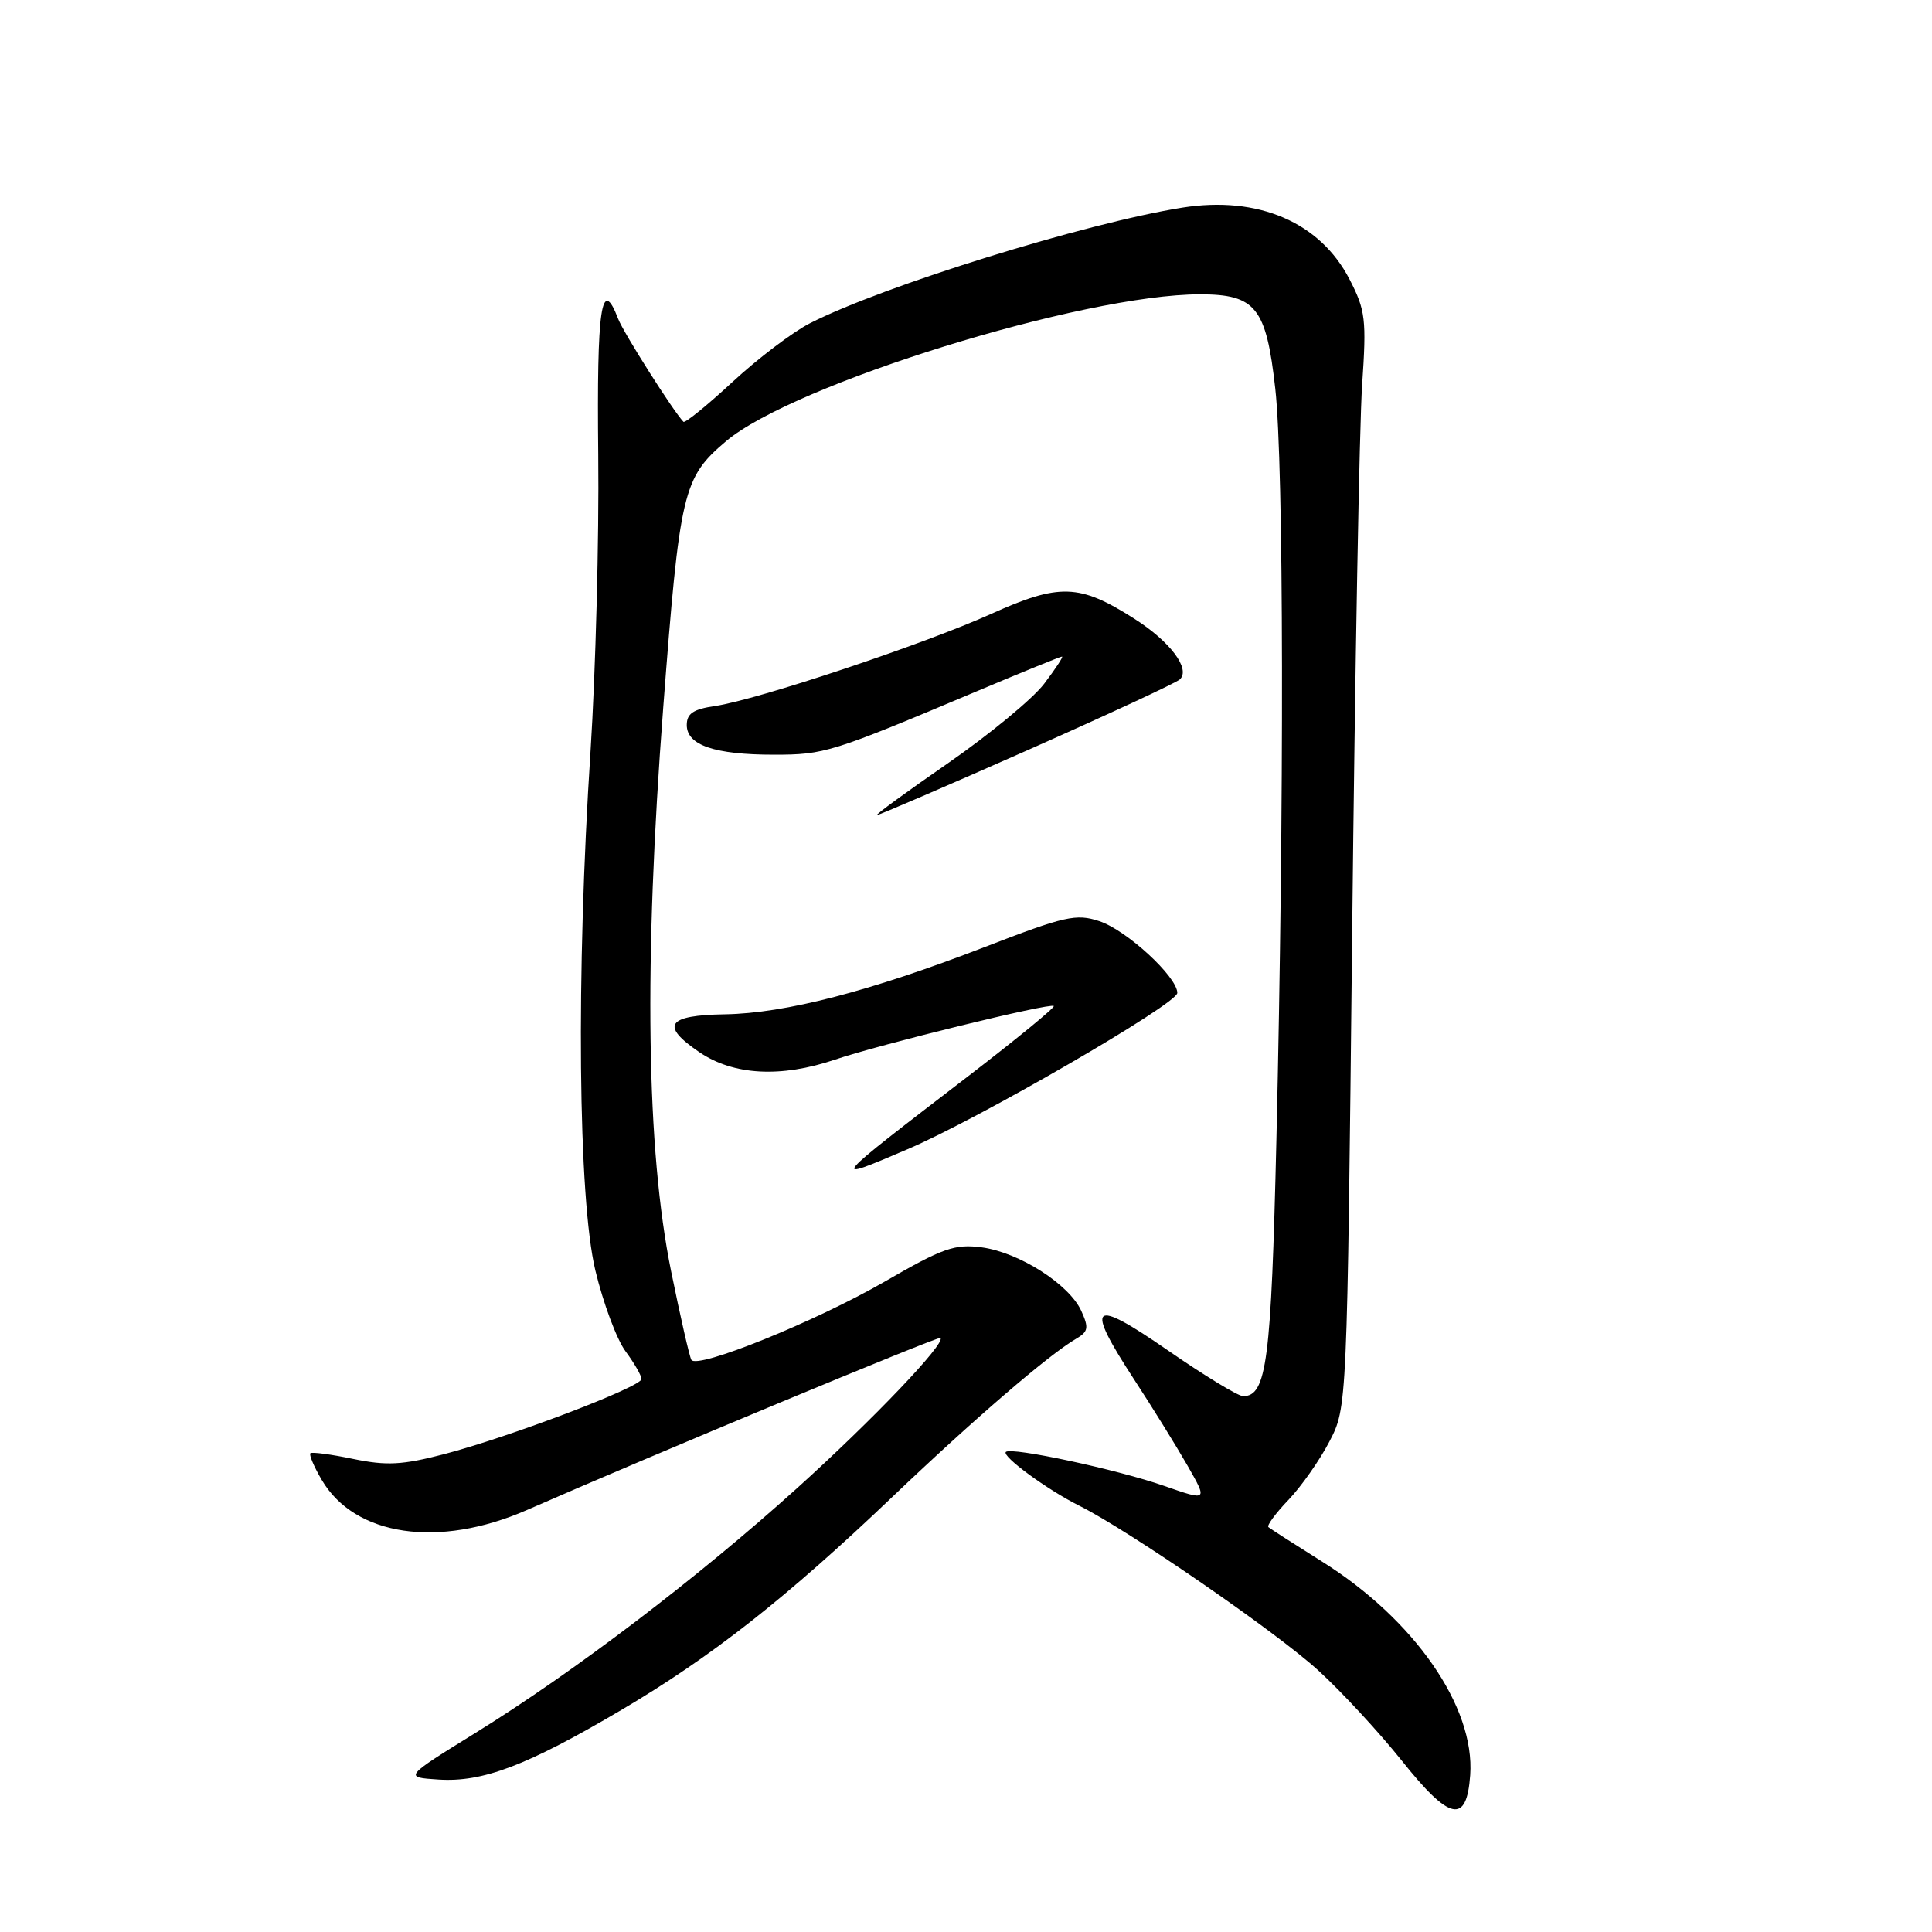 <?xml version="1.0" encoding="UTF-8" standalone="no"?>
<!DOCTYPE svg PUBLIC "-//W3C//DTD SVG 1.1//EN" "http://www.w3.org/Graphics/SVG/1.1/DTD/svg11.dtd" >
<svg xmlns="http://www.w3.org/2000/svg" xmlns:xlink="http://www.w3.org/1999/xlink" version="1.1" viewBox="0 0 256 256">
 <g >
 <path fill="currentColor"
d=" M 194.81 235.21 C 195.46 226.17 187.40 214.56 175.14 206.89 C 171.49 204.60 168.31 202.56 168.07 202.35 C 167.83 202.14 169.03 200.51 170.73 198.74 C 172.43 196.96 174.88 193.47 176.16 191.00 C 178.50 186.50 178.50 186.50 179.17 123.50 C 179.54 88.85 180.13 56.23 180.49 51.00 C 181.08 42.31 180.94 41.12 178.82 37.01 C 174.91 29.44 166.70 25.92 156.67 27.51 C 143.83 29.56 117.05 37.87 107.33 42.83 C 105.03 44.00 100.41 47.51 97.05 50.62 C 93.69 53.73 90.77 56.10 90.56 55.89 C 89.23 54.52 82.62 44.10 81.91 42.25 C 79.69 36.46 79.06 40.73 79.27 60.25 C 79.39 71.39 78.92 89.05 78.25 99.50 C 76.32 129.13 76.60 158.76 78.89 168.35 C 79.93 172.67 81.72 177.49 82.89 179.06 C 84.05 180.63 85.00 182.28 85.00 182.73 C 85.00 183.77 67.48 190.43 58.82 192.69 C 53.31 194.12 51.23 194.23 46.82 193.32 C 43.90 192.71 41.33 192.37 41.13 192.56 C 40.93 192.75 41.60 194.34 42.63 196.09 C 47.02 203.57 58.14 205.20 69.83 200.08 C 86.29 192.86 124.36 177.02 124.62 177.28 C 125.33 178.00 115.63 188.16 105.55 197.25 C 92.41 209.10 76.09 221.52 63.00 229.62 C 53.50 235.50 53.50 235.50 58.11 235.80 C 63.97 236.18 69.80 233.97 82.28 226.61 C 94.29 219.53 104.20 211.74 118.29 198.30 C 129.00 188.09 138.96 179.51 142.58 177.40 C 144.20 176.46 144.30 175.95 143.27 173.69 C 141.66 170.17 135.05 165.95 130.08 165.28 C 126.52 164.81 124.94 165.36 117.23 169.82 C 108.02 175.13 92.40 181.45 91.61 180.19 C 91.36 179.78 90.16 174.51 88.93 168.47 C 85.64 152.26 85.30 127.62 87.88 93.77 C 90.08 65.02 90.48 63.31 96.21 58.46 C 105.14 50.90 143.53 39.00 159.00 39.00 C 166.39 39.00 167.78 40.74 168.98 51.50 C 170.11 61.59 170.17 106.54 169.13 151.00 C 168.44 180.41 167.84 185.00 164.72 185.00 C 164.06 185.00 159.57 182.27 154.76 178.94 C 144.55 171.88 143.67 172.66 150.33 182.87 C 152.71 186.51 155.87 191.62 157.35 194.20 C 160.03 198.90 160.03 198.90 154.26 196.89 C 148.11 194.73 133.97 191.70 133.28 192.39 C 132.71 192.96 138.77 197.40 143.00 199.51 C 149.59 202.80 169.13 216.26 174.70 221.36 C 177.77 224.16 182.73 229.53 185.73 233.28 C 192.11 241.29 194.34 241.76 194.81 235.21 Z  M 120.18 152.31 C 129.63 148.30 156.00 133.02 156.00 131.57 C 156.00 129.44 149.28 123.25 145.67 122.06 C 142.60 121.04 141.11 121.38 130.50 125.48 C 115.27 131.36 104.08 134.26 96.08 134.40 C 88.36 134.52 87.45 135.87 92.67 139.42 C 97.19 142.49 103.47 142.83 110.63 140.41 C 116.57 138.39 139.18 132.85 139.63 133.30 C 139.82 133.48 134.73 137.65 128.33 142.57 C 109.73 156.85 109.85 156.71 120.18 152.31 Z  M 136.12 99.42 C 146.78 94.69 155.88 90.47 156.34 90.02 C 157.79 88.63 155.04 84.98 150.25 81.95 C 143.01 77.35 140.38 77.27 131.34 81.34 C 122.39 85.38 100.34 92.73 94.75 93.55 C 91.86 93.97 91.00 94.55 91.00 96.07 C 91.00 98.74 94.69 100.00 102.55 100.00 C 109.26 100.00 110.17 99.72 129.42 91.60 C 135.42 89.07 140.51 87.00 140.72 87.00 C 140.93 87.00 139.86 88.62 138.35 90.61 C 136.84 92.59 131.12 97.31 125.64 101.11 C 120.16 104.90 115.91 108.00 116.21 108.00 C 116.50 108.00 125.46 104.14 136.12 99.42 Z "/>
</g>
</svg>